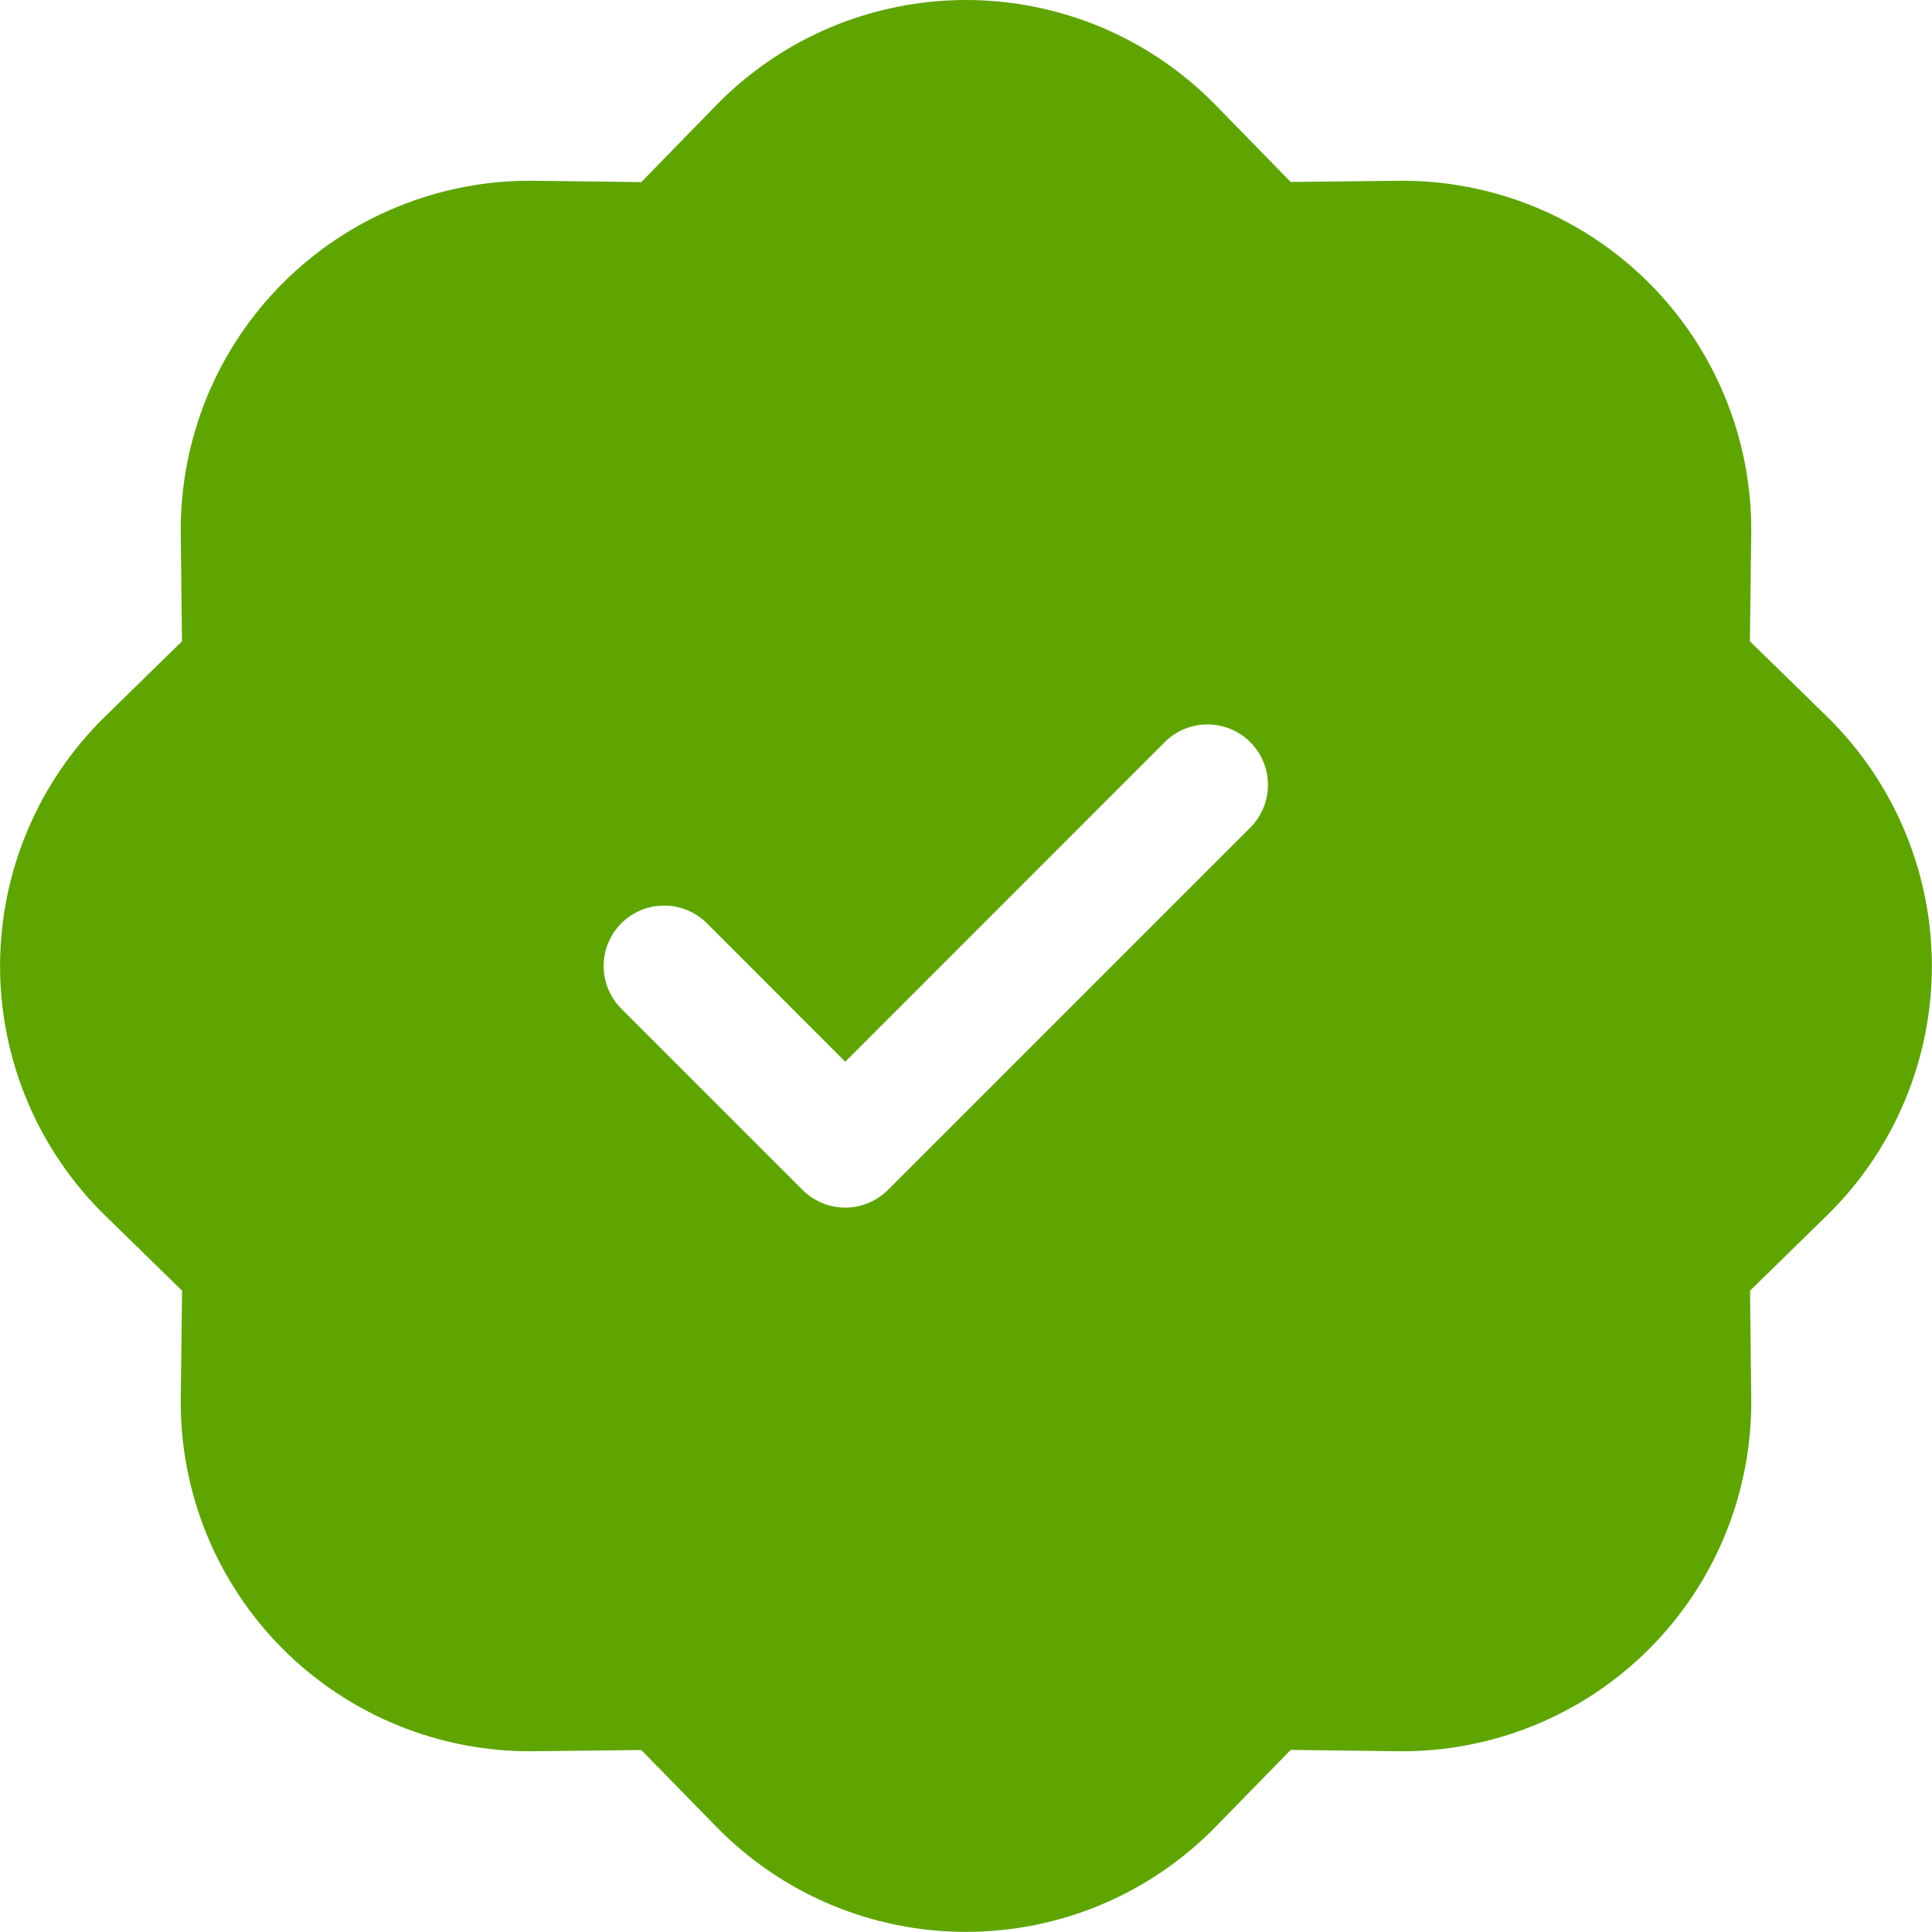 <svg width="32" height="32" viewBox="0 0 32 32" fill="none" xmlns="http://www.w3.org/2000/svg">
<path d="M20.134 1.74C19.596 1.189 18.953 0.751 18.243 0.452C17.533 0.154 16.77 -0 16 -0C15.23 -0 14.467 0.154 13.757 0.452C13.047 0.751 12.404 1.189 11.866 1.74L10.622 3.016L8.842 2.994C8.071 2.985 7.307 3.13 6.593 3.421C5.88 3.711 5.231 4.142 4.686 4.687C4.142 5.231 3.711 5.88 3.42 6.593C3.13 7.307 2.985 8.072 2.994 8.842L3.014 10.622L1.742 11.866C1.191 12.404 0.753 13.047 0.454 13.757C0.155 14.467 0.001 15.23 0.001 16C0.001 16.77 0.155 17.533 0.454 18.243C0.753 18.953 1.191 19.596 1.742 20.134L3.016 21.378L2.994 23.158C2.985 23.928 3.13 24.693 3.42 25.407C3.711 26.12 4.142 26.769 4.686 27.314C5.231 27.858 5.88 28.289 6.593 28.579C7.307 28.87 8.071 29.015 8.842 29.006L10.622 28.986L11.866 30.258C12.404 30.809 13.047 31.247 13.757 31.546C14.467 31.845 15.23 31.998 16 31.998C16.77 31.998 17.533 31.845 18.243 31.546C18.953 31.247 19.596 30.809 20.134 30.258L21.378 28.984L23.158 29.006C23.928 29.015 24.693 28.87 25.407 28.579C26.12 28.289 26.768 27.858 27.313 27.314C27.858 26.769 28.289 26.12 28.579 25.407C28.87 24.693 29.015 23.928 29.006 23.158L28.986 21.378L30.258 20.134C30.809 19.596 31.247 18.953 31.545 18.243C31.844 17.533 31.998 16.77 31.998 16C31.998 15.23 31.844 14.467 31.545 13.757C31.247 13.047 30.809 12.404 30.258 11.866L28.984 10.622L29.006 8.842C29.015 8.072 28.87 7.307 28.579 6.593C28.289 5.88 27.858 5.231 27.313 4.687C26.768 4.142 26.12 3.711 25.407 3.421C24.693 3.13 23.928 2.985 23.158 2.994L21.378 3.014L20.134 1.74ZM20.708 13.708L14.708 19.708C14.615 19.801 14.505 19.875 14.383 19.925C14.262 19.976 14.131 20.002 14 20.002C13.868 20.002 13.738 19.976 13.617 19.925C13.495 19.875 13.385 19.801 13.292 19.708L10.292 16.708C10.199 16.615 10.125 16.505 10.075 16.383C10.024 16.262 9.999 16.131 9.999 16C9.999 15.868 10.024 15.738 10.075 15.617C10.125 15.495 10.199 15.385 10.292 15.292C10.385 15.199 10.495 15.125 10.617 15.075C10.738 15.025 10.868 14.999 11 14.999C11.131 14.999 11.261 15.025 11.383 15.075C11.505 15.125 11.615 15.199 11.708 15.292L14 17.586L19.292 12.292C19.48 12.104 19.734 11.999 20 11.999C20.265 11.999 20.52 12.104 20.708 12.292C20.896 12.48 21.001 12.735 21.001 13C21.001 13.266 20.896 13.52 20.708 13.708Z" fill="#5EA502"/>
</svg>
